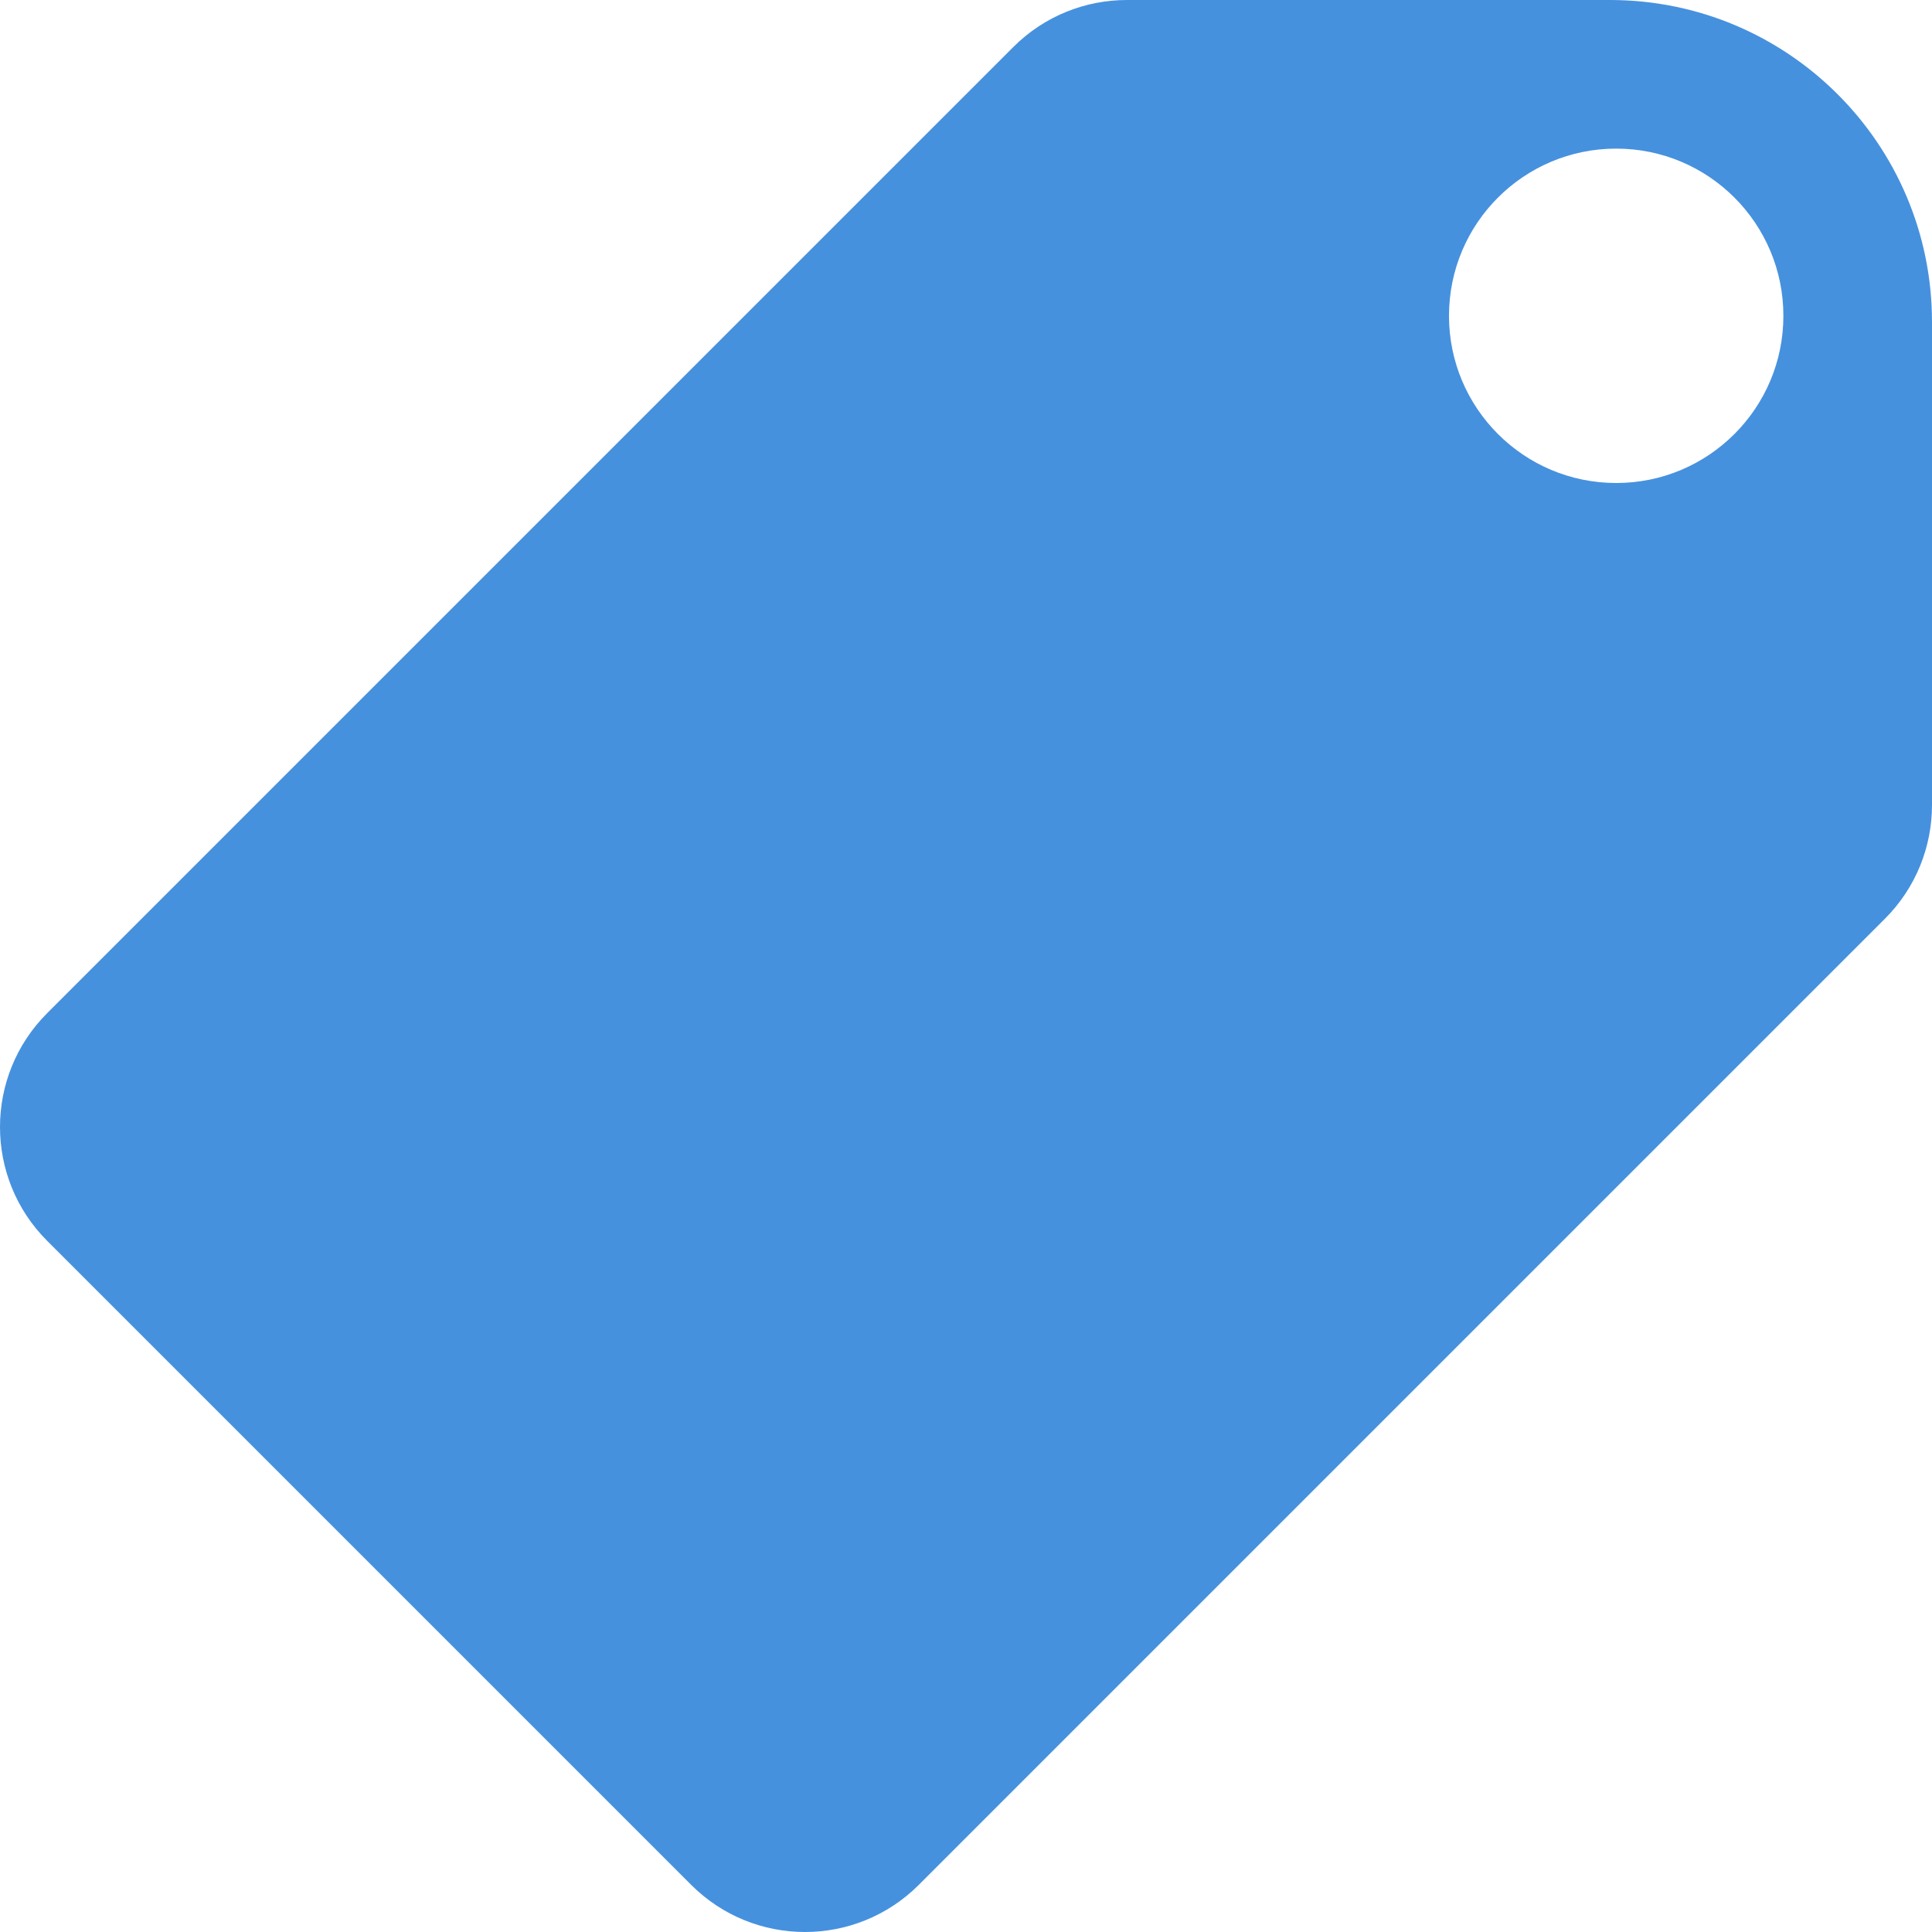 <svg xmlns="http://www.w3.org/2000/svg" width="52" height="52" viewBox="0 0 52 52">
    <path fill="#4691DE" d="M43.333 0h-13c-1.11 0-2.219.423-3.064 1.27l-26 26c-1.692 1.692-1.692 4.435 0 6.127l17.334 17.334c1.692 1.692 4.435 1.692 6.127 0l26-26c.847-.845 1.27-1.955 1.27-3.064v-13C52 3.88 48.12 0 43.333 0zm.167 13c-2.486 0-4.5-2.014-4.5-4.5S41.014 4 43.5 4 48 6.014 48 8.5 45.986 13 43.5 13z"/>
</svg>
